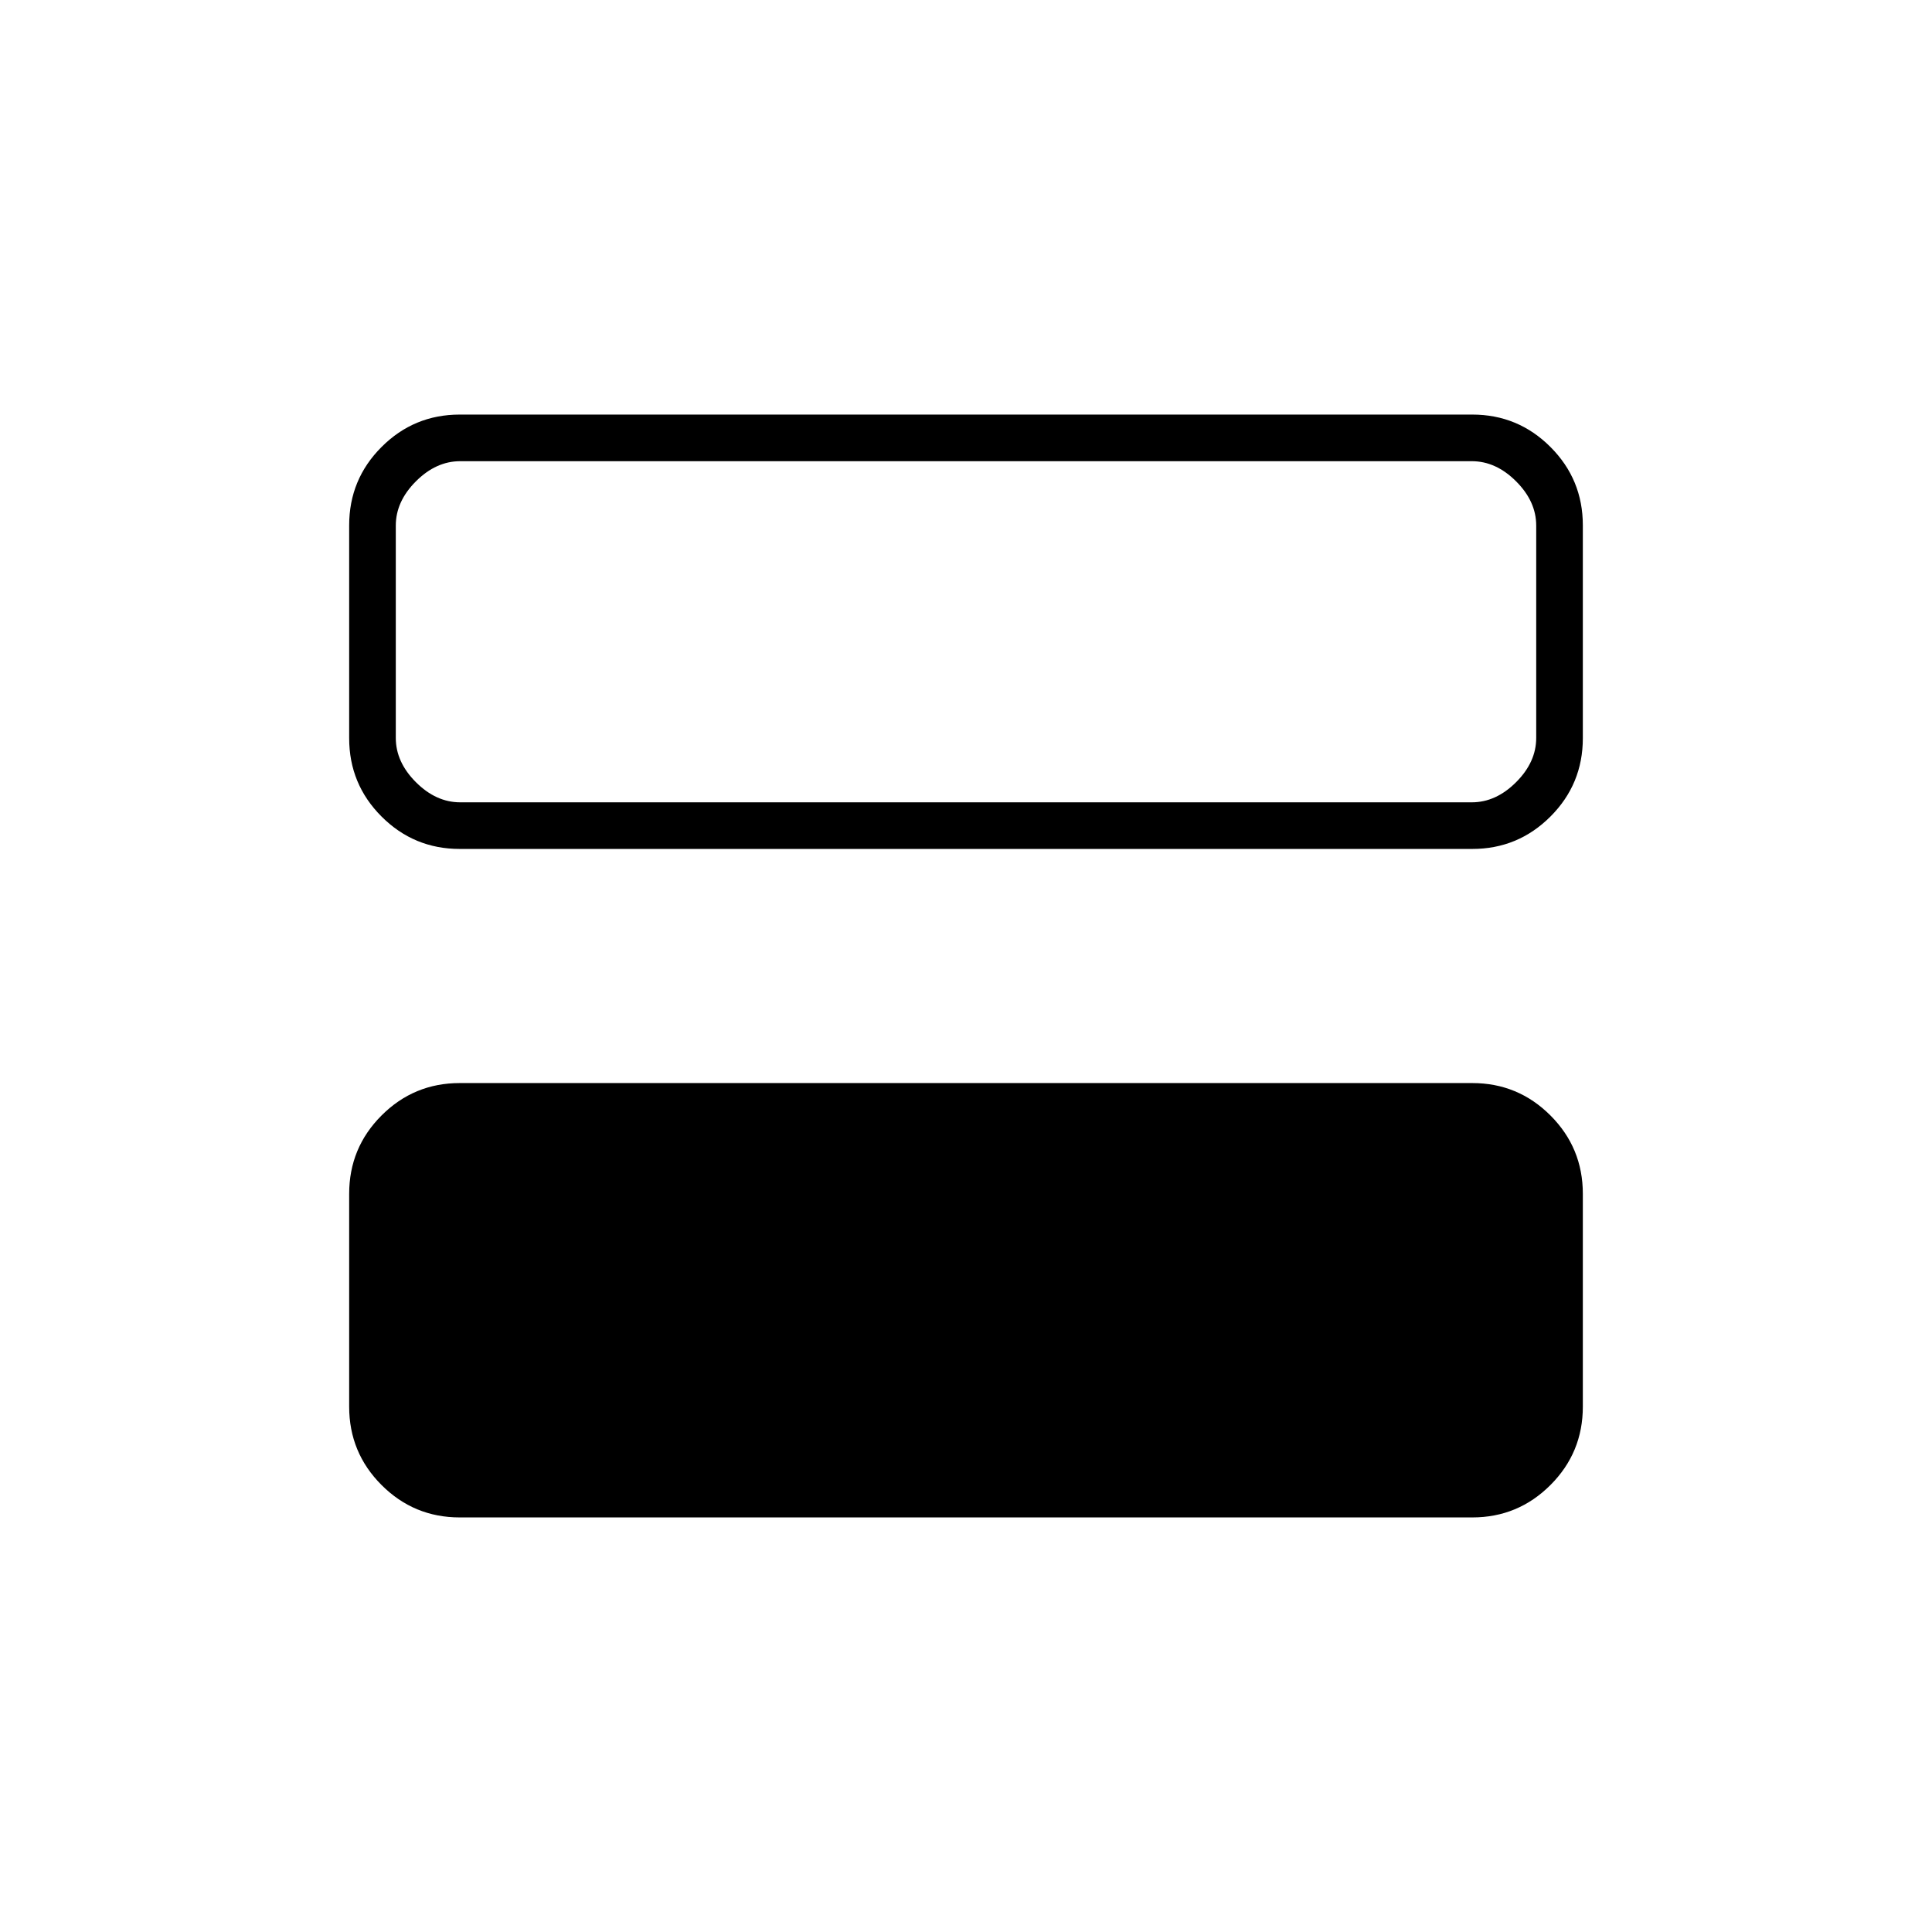 <svg xmlns="http://www.w3.org/2000/svg" height="40" viewBox="0 -960 960 960" width="40"><path d="M228.43-206q-22.738 0-38.834-16.096-16.096-16.096-16.096-38.936v-105.77q0-22.84 16.096-38.936 16.096-16.095 38.834-16.095h503.14q22.738 0 38.834 16.095 16.096 16.096 16.096 38.936v105.77q0 22.84-16.096 38.936T731.57-206H228.43Zm0-332.167q-22.738 0-38.834-16.095-16.096-16.096-16.096-38.936v-105.77q0-22.84 16.096-38.936T228.43-754h503.14q22.738 0 38.834 16.096 16.096 16.096 16.096 38.936v105.77q0 22.84-16.096 38.936-16.096 16.095-38.834 16.095H228.43Zm502.903-192.666H228.667q-12 0-22 10t-10 22v105.5q0 12 10 22t22 10h502.666q12 0 22-10t10-22v-105.5q0-12-10-22t-22-10Zm-534.666 169.5v-169.5 169.5Z"/></svg>